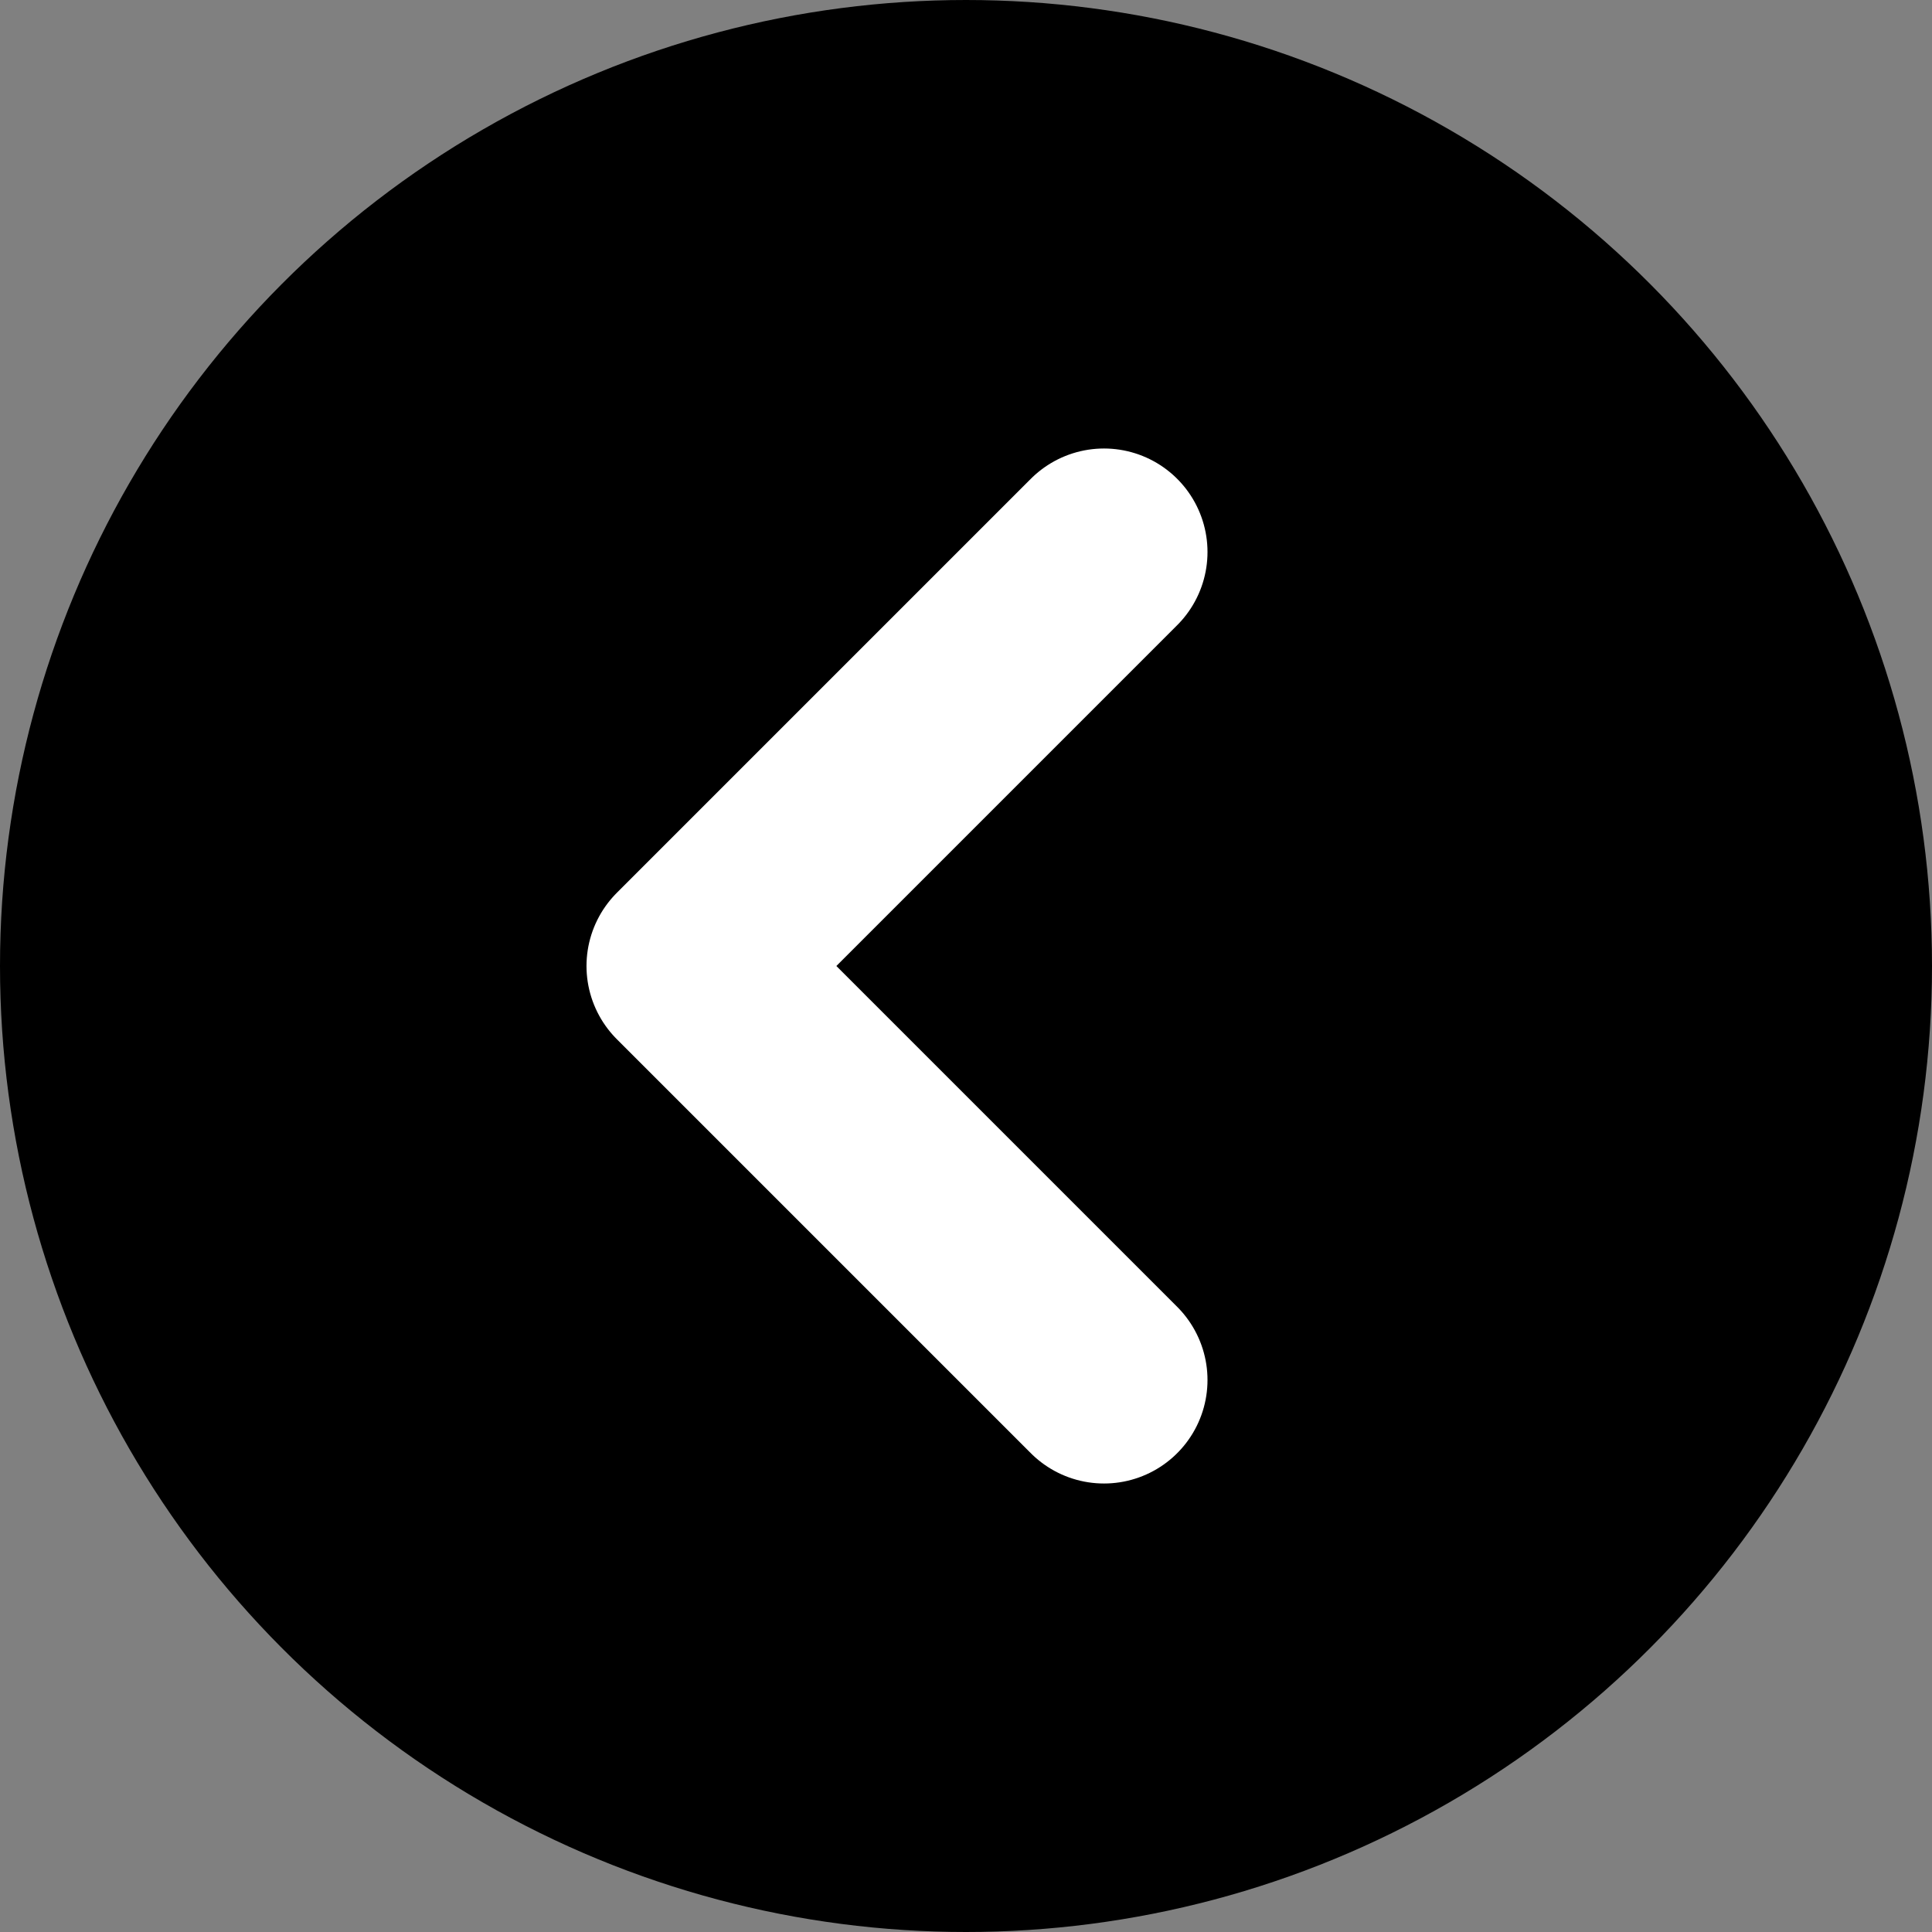 <svg width="14" height="14" viewBox="0 0 14 14" fill="none" xmlns="http://www.w3.org/2000/svg">
<rect x="0" y="0" width="14" height="14" fill="#808080" stroke="none"/>
<circle cx="7" cy="7" r="6.5" fill="black" stroke="black"/>
<path d="M8 10L5 7L8 4" stroke="white" stroke-width="1.5" stroke-linecap="round" stroke-linejoin="round"/>
</svg>
